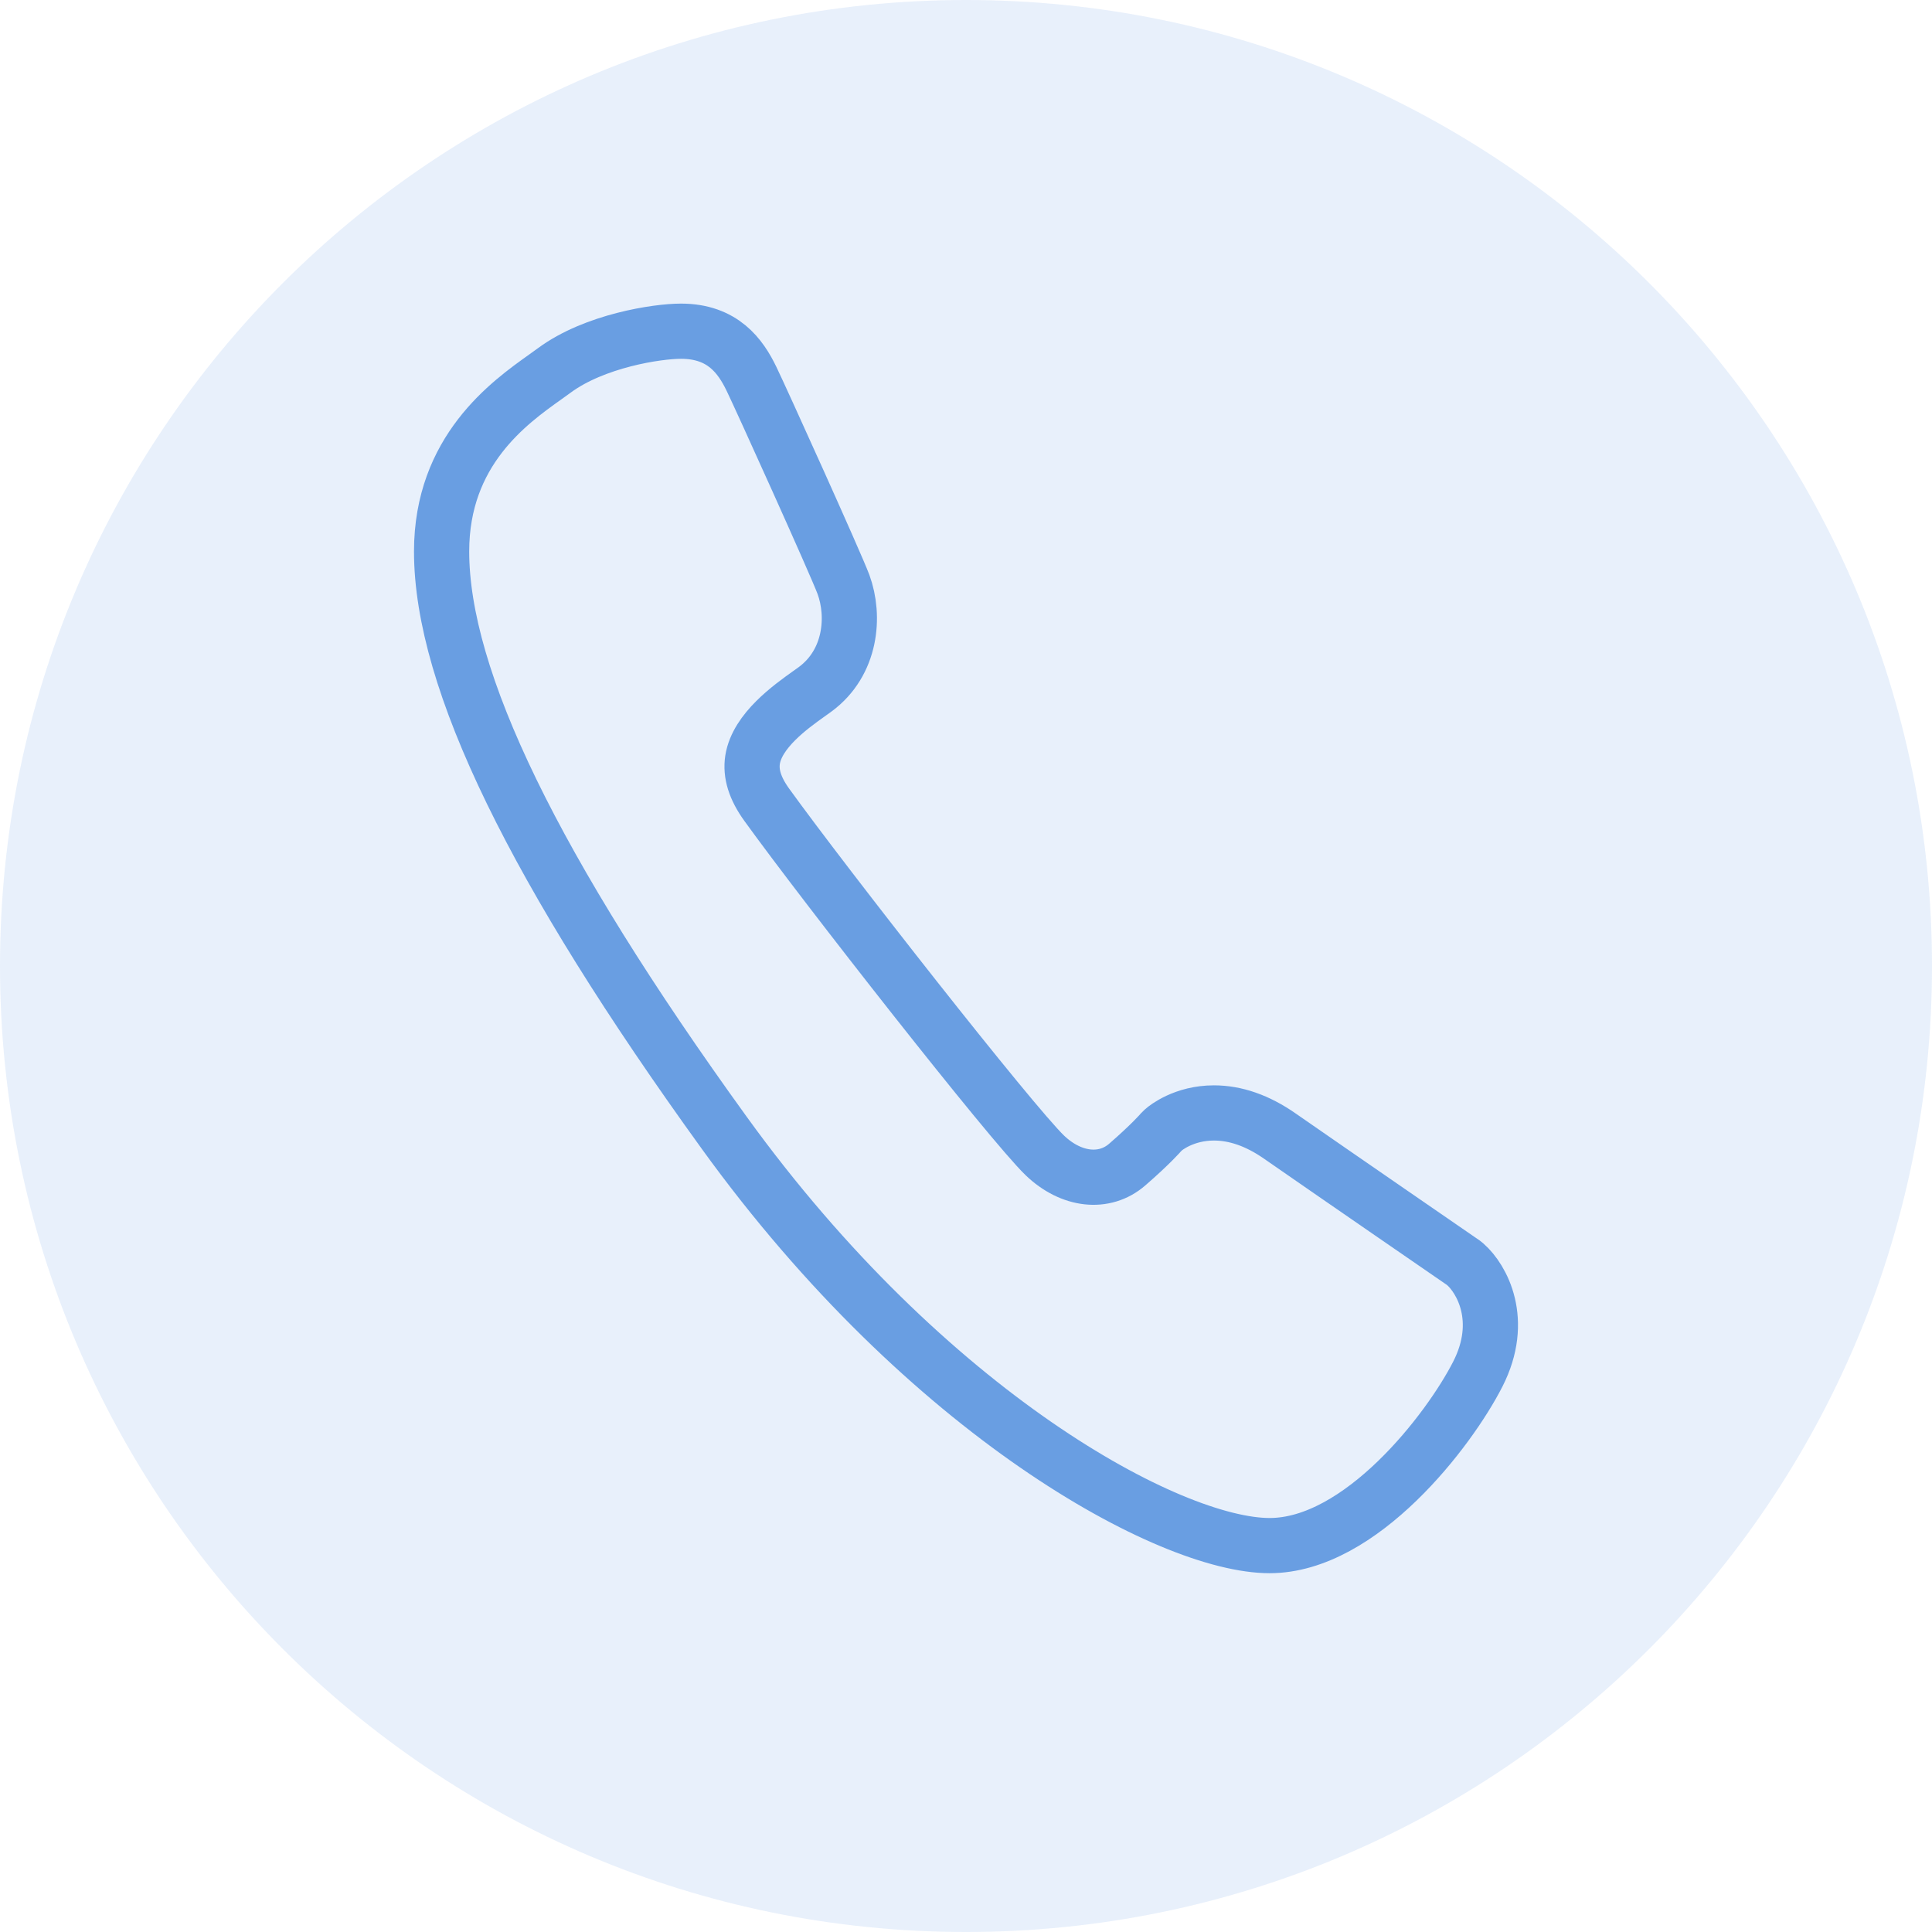 <?xml version="1.0" encoding="UTF-8"?>
<!DOCTYPE svg PUBLIC "-//W3C//DTD SVG 1.1//EN" "http://www.w3.org/Graphics/SVG/1.1/DTD/svg11.dtd">
<svg version="1.1" xmlns="http://www.w3.org/2000/svg" xmlns:xlink="http://www.w3.org/1999/xlink" x="0" y="0" width="35" height="35" viewBox="0, 0, 35, 35">
  <g id="Symbols">
    <path d="M17.5,35 C27.165,35 35,27.165 35,17.5 C35,7.835 27.165,0 17.5,0 C7.835,0 0,7.835 0,17.5 C0,27.165 7.835,35 17.5,35 z" fill="#699ee2" opacity="0.15" id="Oval-109"/>
    <path d="M23,28 C21.195,28 16.807,25.624 13.122,20.524 C9.675,15.755 8,12.309 8,9.99 C8,8.164 9.225,7.293 9.883,6.825 L10.045,6.708 C10.773,6.173 11.903,6 12.337,6 C13.097,6 13.417,6.458 13.611,6.857 C13.776,7.195 15.141,10.212 15.28,10.587 C15.492,11.164 15.422,12.005 14.766,12.488 L14.65,12.571 C14.324,12.804 13.718,13.236 13.634,13.761 C13.594,14.016 13.677,14.283 13.889,14.577 C14.946,16.043 18.32,20.346 18.928,20.931 C19.405,21.389 20.009,21.455 20.42,21.098 C20.846,20.729 21.035,20.511 21.037,20.508 L21.081,20.465 C21.116,20.434 21.449,20.162 21.992,20.162 C22.385,20.162 22.783,20.302 23.178,20.576 C24.201,21.287 26.51,22.876 26.51,22.876 L26.547,22.906 C26.842,23.166 27.269,23.917 26.772,24.893 C26.256,25.907 24.655,28 23,28 L23,28 z" fill-opacity="0" stroke="#699ee2" stroke-width="1" id="path-1"/>
  </g>
</svg>
